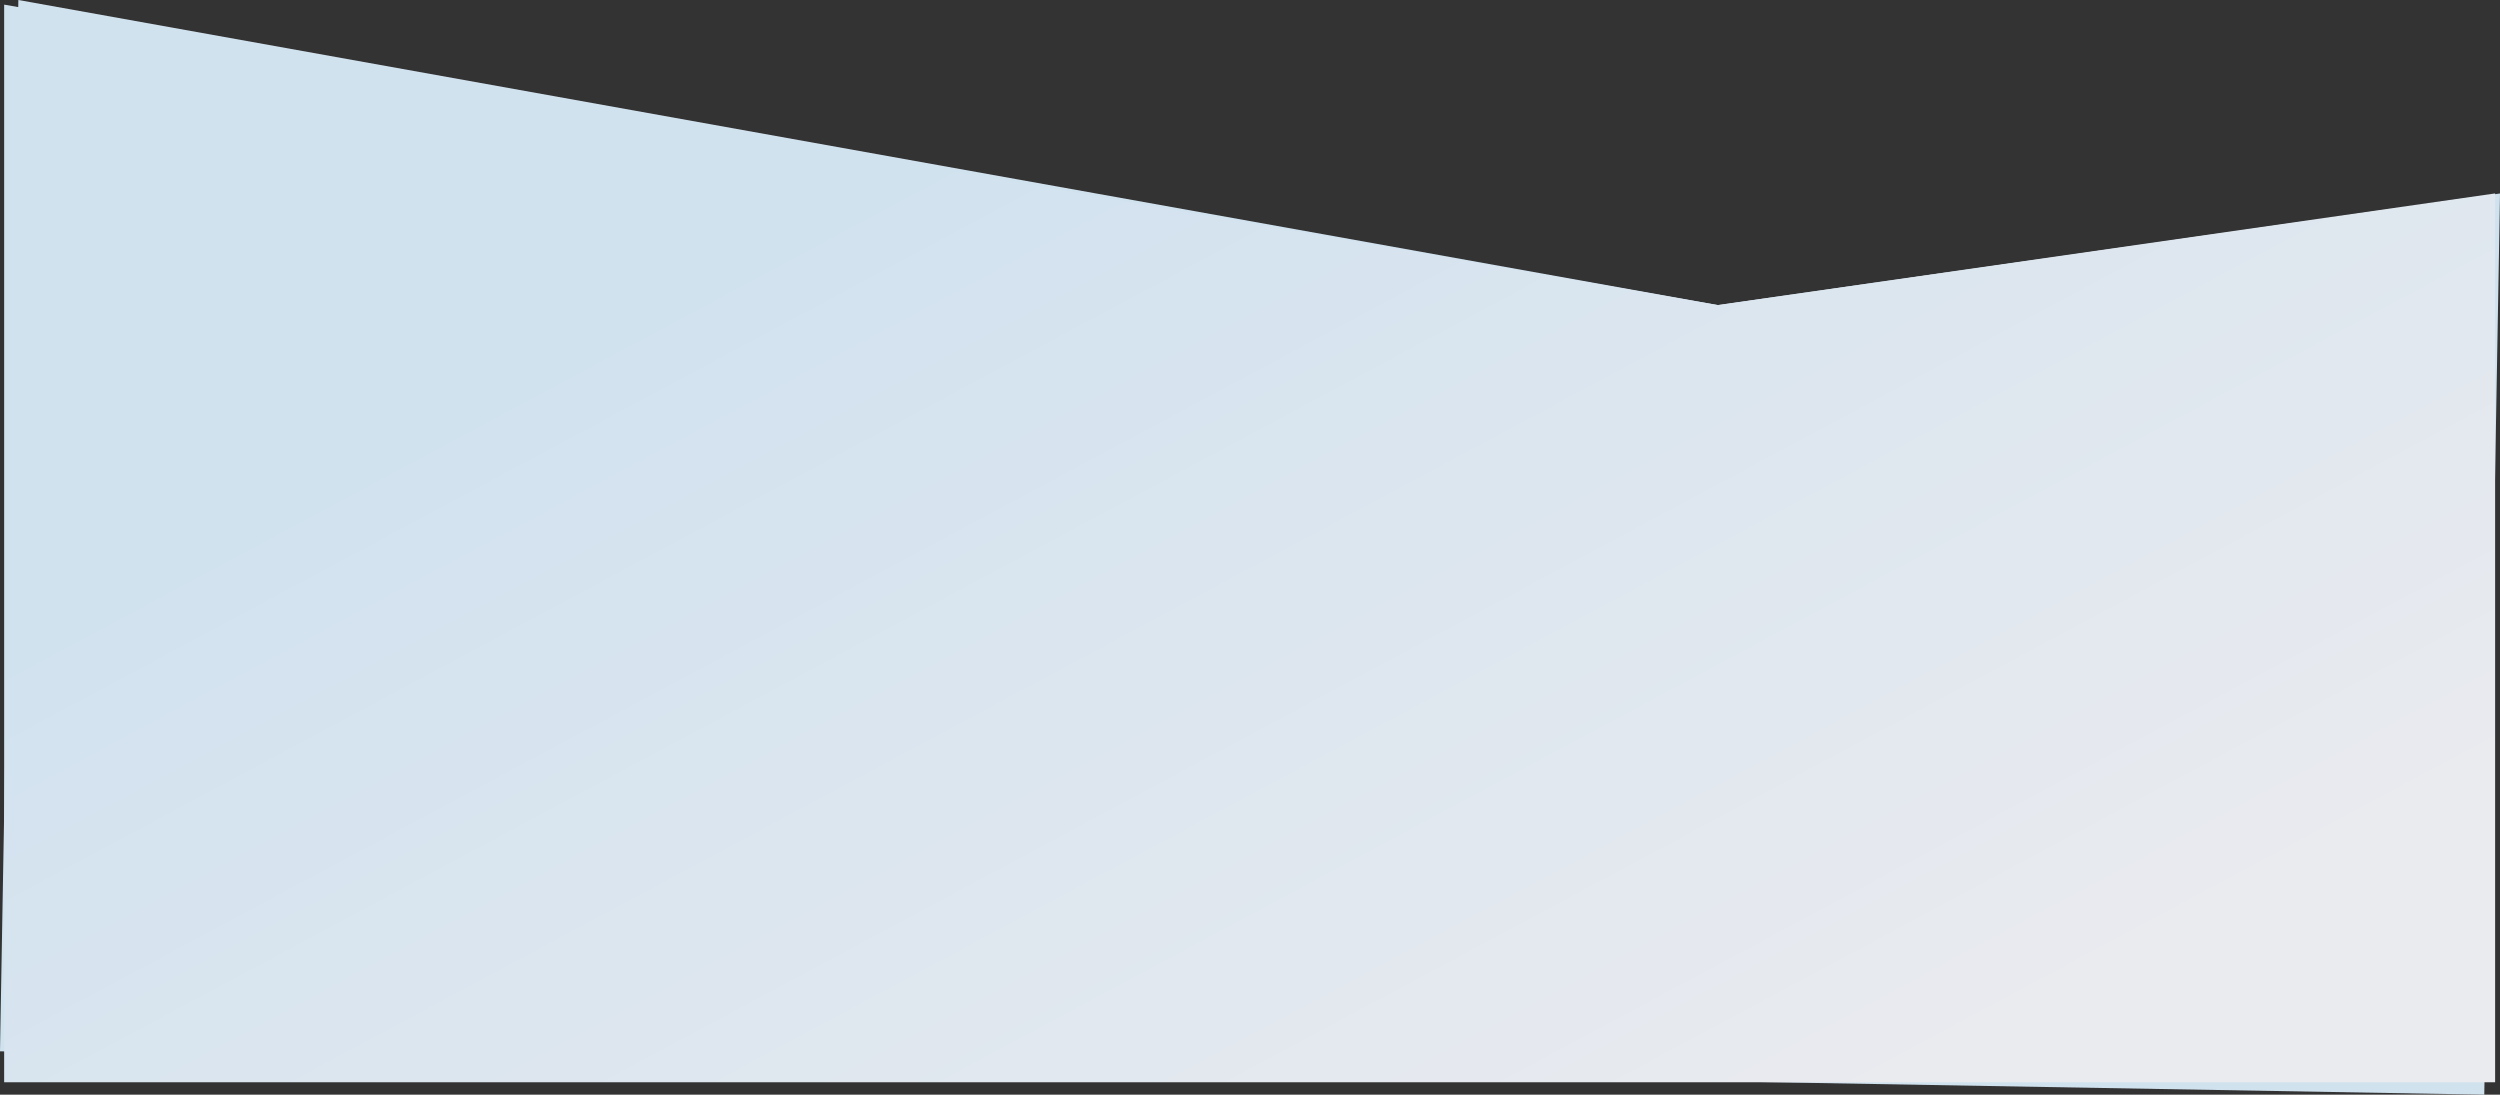 <svg xmlns="http://www.w3.org/2000/svg" width="1032.339" height="452.029"><rect width="100%" height="100%" fill="#333333" stroke="none"/><defs><linearGradient id="a" x1=".16" y1=".05" x2=".841" y2=".592" gradientUnits="objectBoundingBox"><stop offset="0" stop-color="#eaebef"/><stop offset="1" stop-color="#d1e2ef"/></linearGradient></defs><path d="M1032.34 79.897l-323.007 46.078L7.581 0 .001 434.126l1025.844 17.9z" fill="#d1e2ef"/><path d="M6.541 372.264l321.007-46.112 707.6 124.073v-445H6.541z" transform="rotate(-180 518.432 226.067)" fill="url(#a)"/></svg>